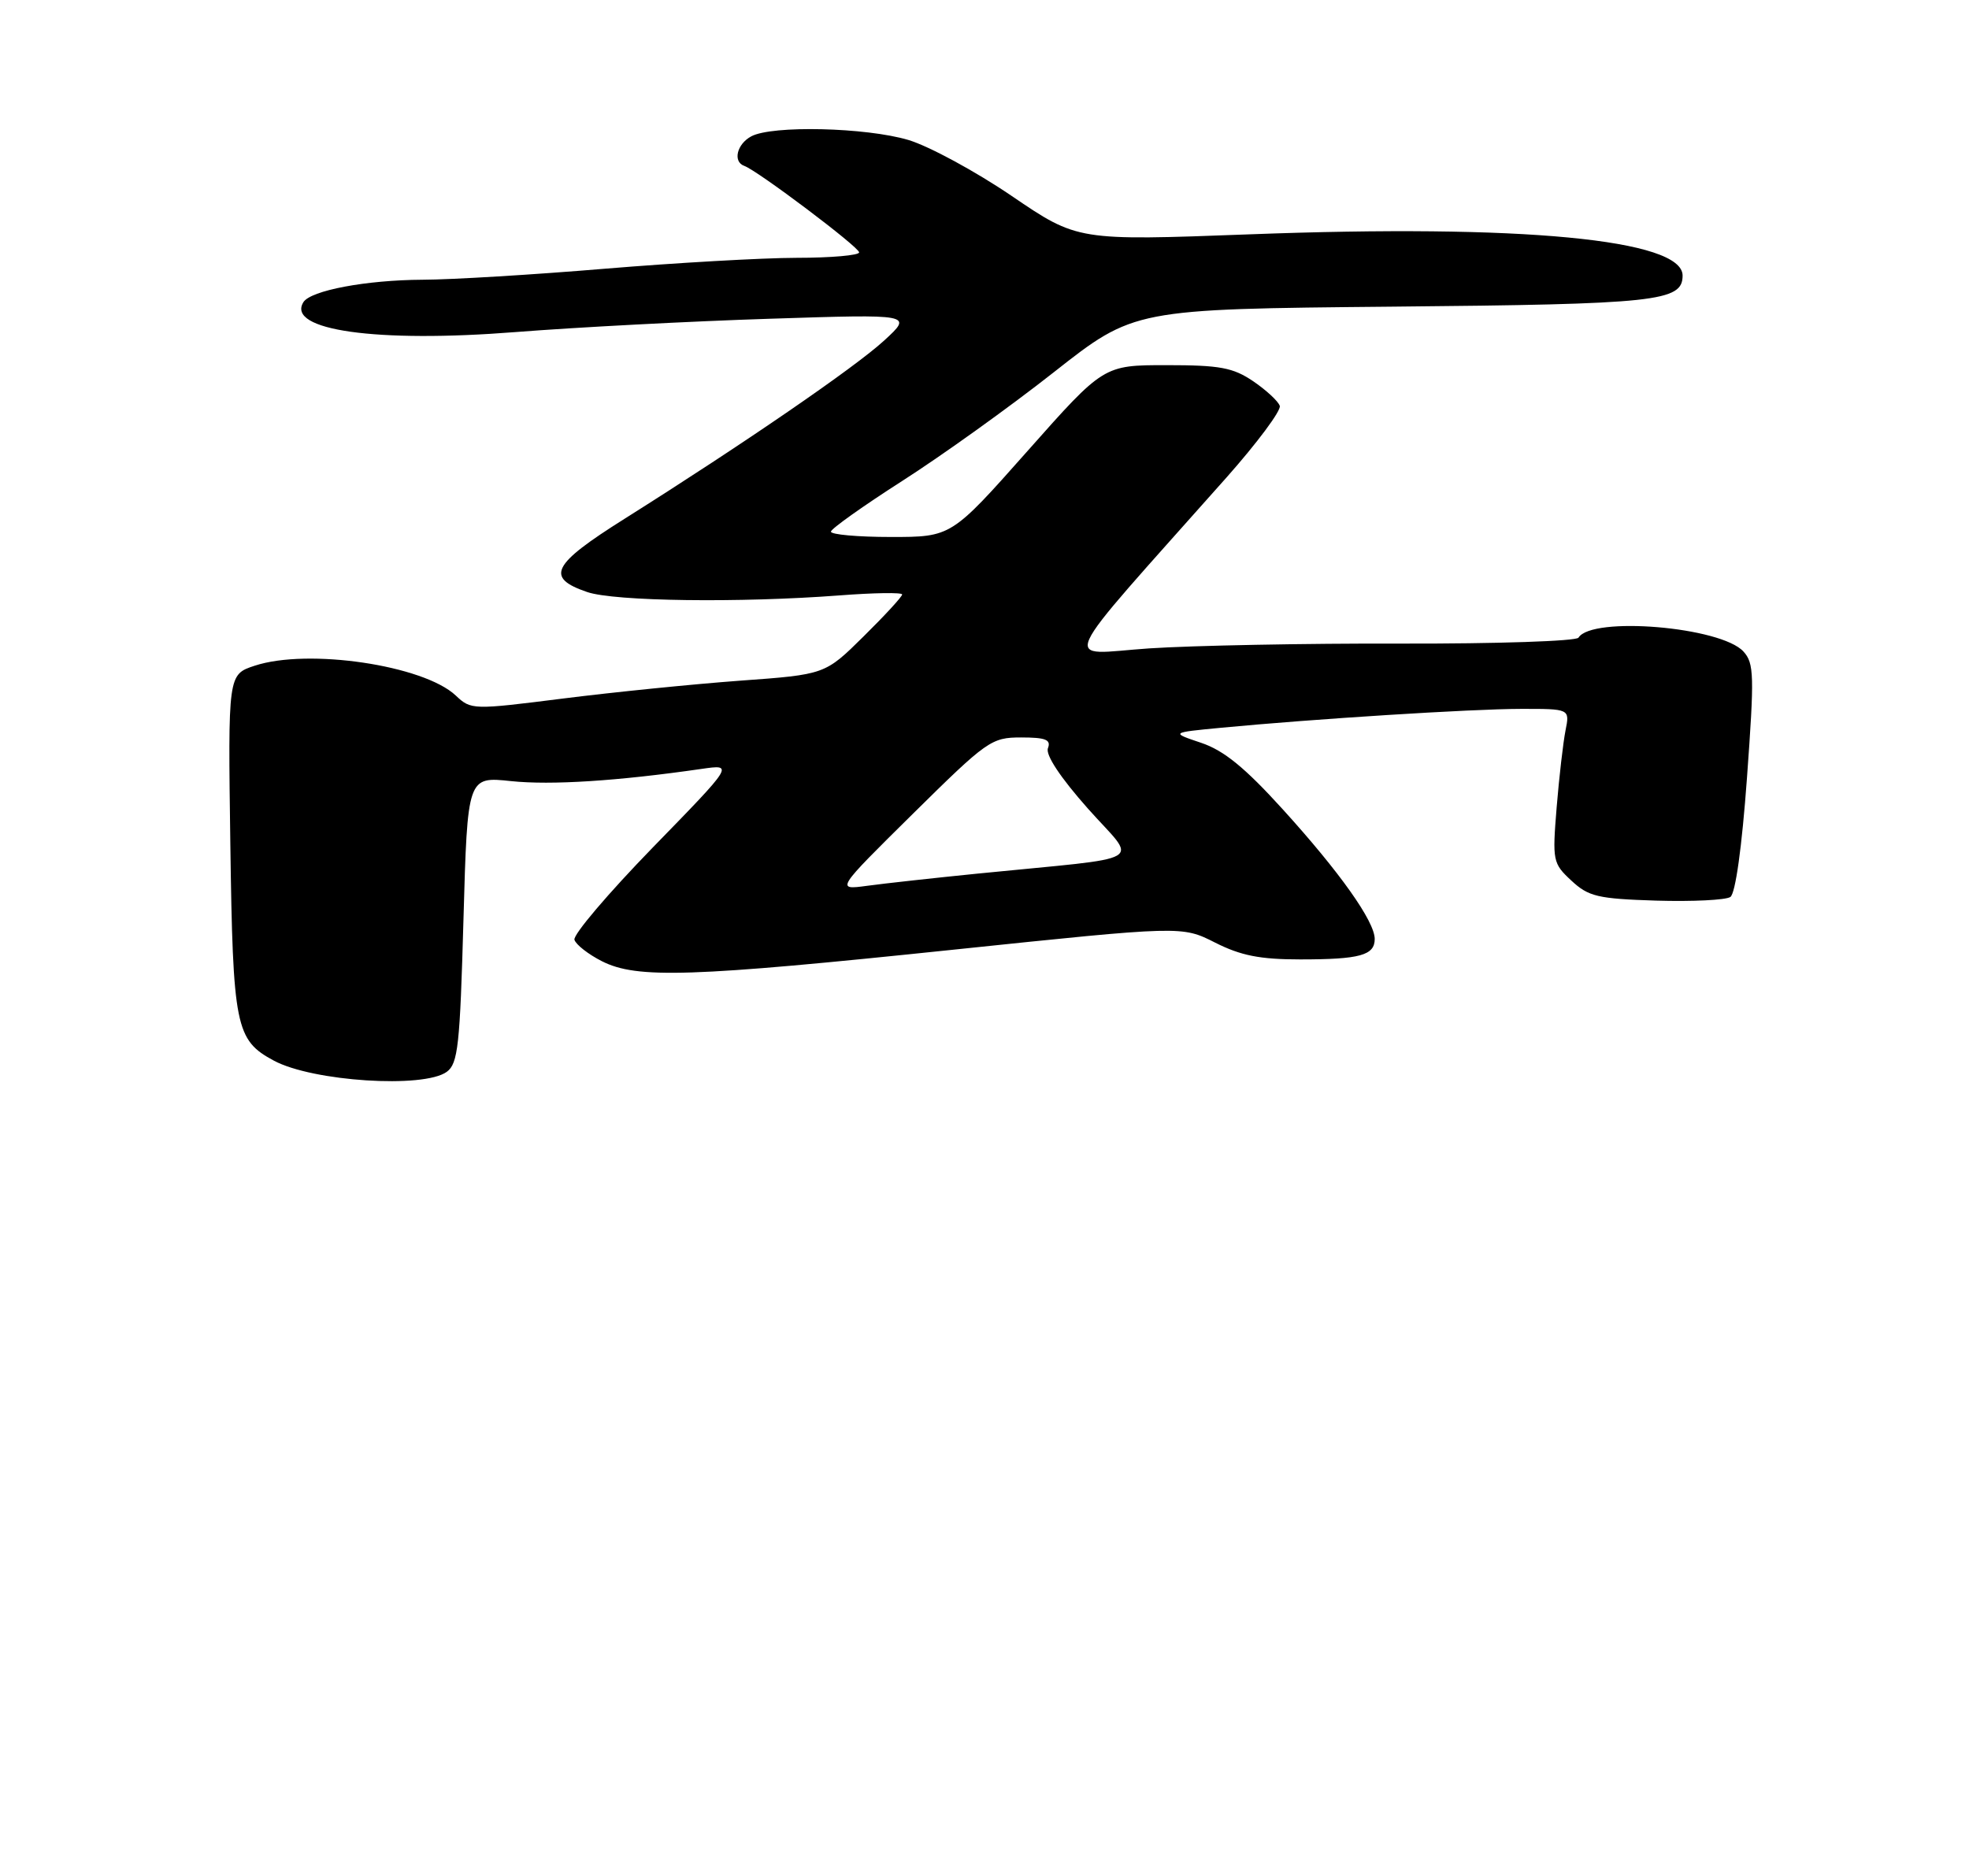 <?xml version="1.0" encoding="UTF-8" standalone="no"?>
<!DOCTYPE svg PUBLIC "-//W3C//DTD SVG 1.1//EN" "http://www.w3.org/Graphics/SVG/1.1/DTD/svg11.dtd" >
<svg xmlns="http://www.w3.org/2000/svg" xmlns:xlink="http://www.w3.org/1999/xlink" version="1.1" viewBox="0 0 275 262">
 <g >
 <path fill="currentColor"
d=" M 62.40 149.70 C 63.97 148.55 64.24 146.03 64.73 128.43 C 65.29 108.45 65.29 108.45 71.39 109.10 C 76.97 109.68 86.25 109.09 98.00 107.39 C 102.50 106.74 102.50 106.74 91.17 118.37 C 84.94 124.78 80.01 130.57 80.23 131.26 C 80.44 131.94 82.17 133.29 84.06 134.25 C 88.95 136.73 96.42 136.49 133.28 132.63 C 165.07 129.31 165.07 129.31 169.70 131.65 C 173.30 133.47 175.97 134.00 181.59 134.00 C 189.94 134.00 192.00 133.43 192.00 131.14 C 191.99 128.68 187.12 121.81 179.15 113.03 C 173.86 107.20 170.92 104.81 167.76 103.75 C 163.50 102.32 163.50 102.32 170.50 101.65 C 183.63 100.40 205.49 99.02 212.38 99.01 C 219.25 99.00 219.25 99.00 218.65 102.01 C 218.32 103.67 217.76 108.51 217.41 112.76 C 216.80 120.25 216.87 120.58 219.47 123.00 C 221.87 125.23 223.14 125.53 231.33 125.79 C 236.37 125.94 241.03 125.71 241.67 125.28 C 242.38 124.79 243.28 118.37 243.99 108.65 C 245.03 94.34 244.99 92.64 243.50 91.00 C 240.37 87.55 222.34 86.03 220.46 89.06 C 220.16 89.55 209.02 89.92 195.71 89.89 C 182.39 89.85 166.55 90.16 160.50 90.56 C 148.19 91.39 146.96 94.10 171.30 66.69 C 175.60 61.84 178.95 57.34 178.74 56.69 C 178.52 56.03 176.85 54.49 175.03 53.25 C 172.21 51.34 170.38 51.00 162.92 51.00 C 154.14 51.00 154.14 51.00 143.50 63.00 C 132.86 75.00 132.86 75.00 124.43 75.00 C 119.79 75.00 116.02 74.66 116.05 74.25 C 116.09 73.84 120.58 70.65 126.03 67.16 C 131.49 63.67 141.01 56.85 147.18 51.99 C 158.39 43.17 158.39 43.17 194.45 42.83 C 231.40 42.49 235.00 42.11 235.00 38.49 C 235.00 33.43 212.58 31.29 174.50 32.73 C 150.50 33.63 150.50 33.63 141.30 27.37 C 136.24 23.93 129.74 20.41 126.87 19.55 C 120.93 17.79 107.84 17.48 104.93 19.04 C 102.91 20.12 102.32 22.59 103.95 23.17 C 105.78 23.81 119.99 34.51 119.99 35.25 C 120.00 35.66 116.06 36.01 111.25 36.01 C 106.44 36.02 94.40 36.71 84.50 37.53 C 74.60 38.36 63.12 39.06 59.00 39.07 C 51.15 39.11 43.38 40.57 42.37 42.21 C 39.95 46.13 52.59 47.91 72.00 46.38 C 80.53 45.71 96.50 44.87 107.50 44.52 C 127.50 43.87 127.50 43.87 123.50 47.55 C 119.41 51.31 103.85 61.99 87.21 72.47 C 77.05 78.86 76.13 80.68 82.01 82.69 C 85.81 83.99 103.30 84.22 117.25 83.16 C 122.06 82.79 126.00 82.73 126.00 83.03 C 126.00 83.33 123.58 85.96 120.61 88.89 C 115.23 94.21 115.23 94.21 103.36 95.07 C 96.84 95.55 85.72 96.67 78.66 97.56 C 65.99 99.16 65.79 99.16 63.65 97.14 C 59.15 92.91 43.02 90.52 35.57 92.98 C 31.84 94.21 31.84 94.21 32.17 117.90 C 32.53 143.43 32.89 145.26 38.25 148.14 C 43.67 151.05 59.18 152.05 62.40 149.70 Z  M 127.51 113.65 C 137.87 103.42 138.46 103.00 142.61 103.00 C 146.04 103.00 146.82 103.31 146.36 104.50 C 146.00 105.43 148.09 108.59 151.93 112.92 C 158.90 120.78 160.96 119.57 136.50 122.02 C 130.45 122.63 123.52 123.39 121.11 123.72 C 116.72 124.31 116.72 124.31 127.51 113.65 Z "/>
</g>
</svg>